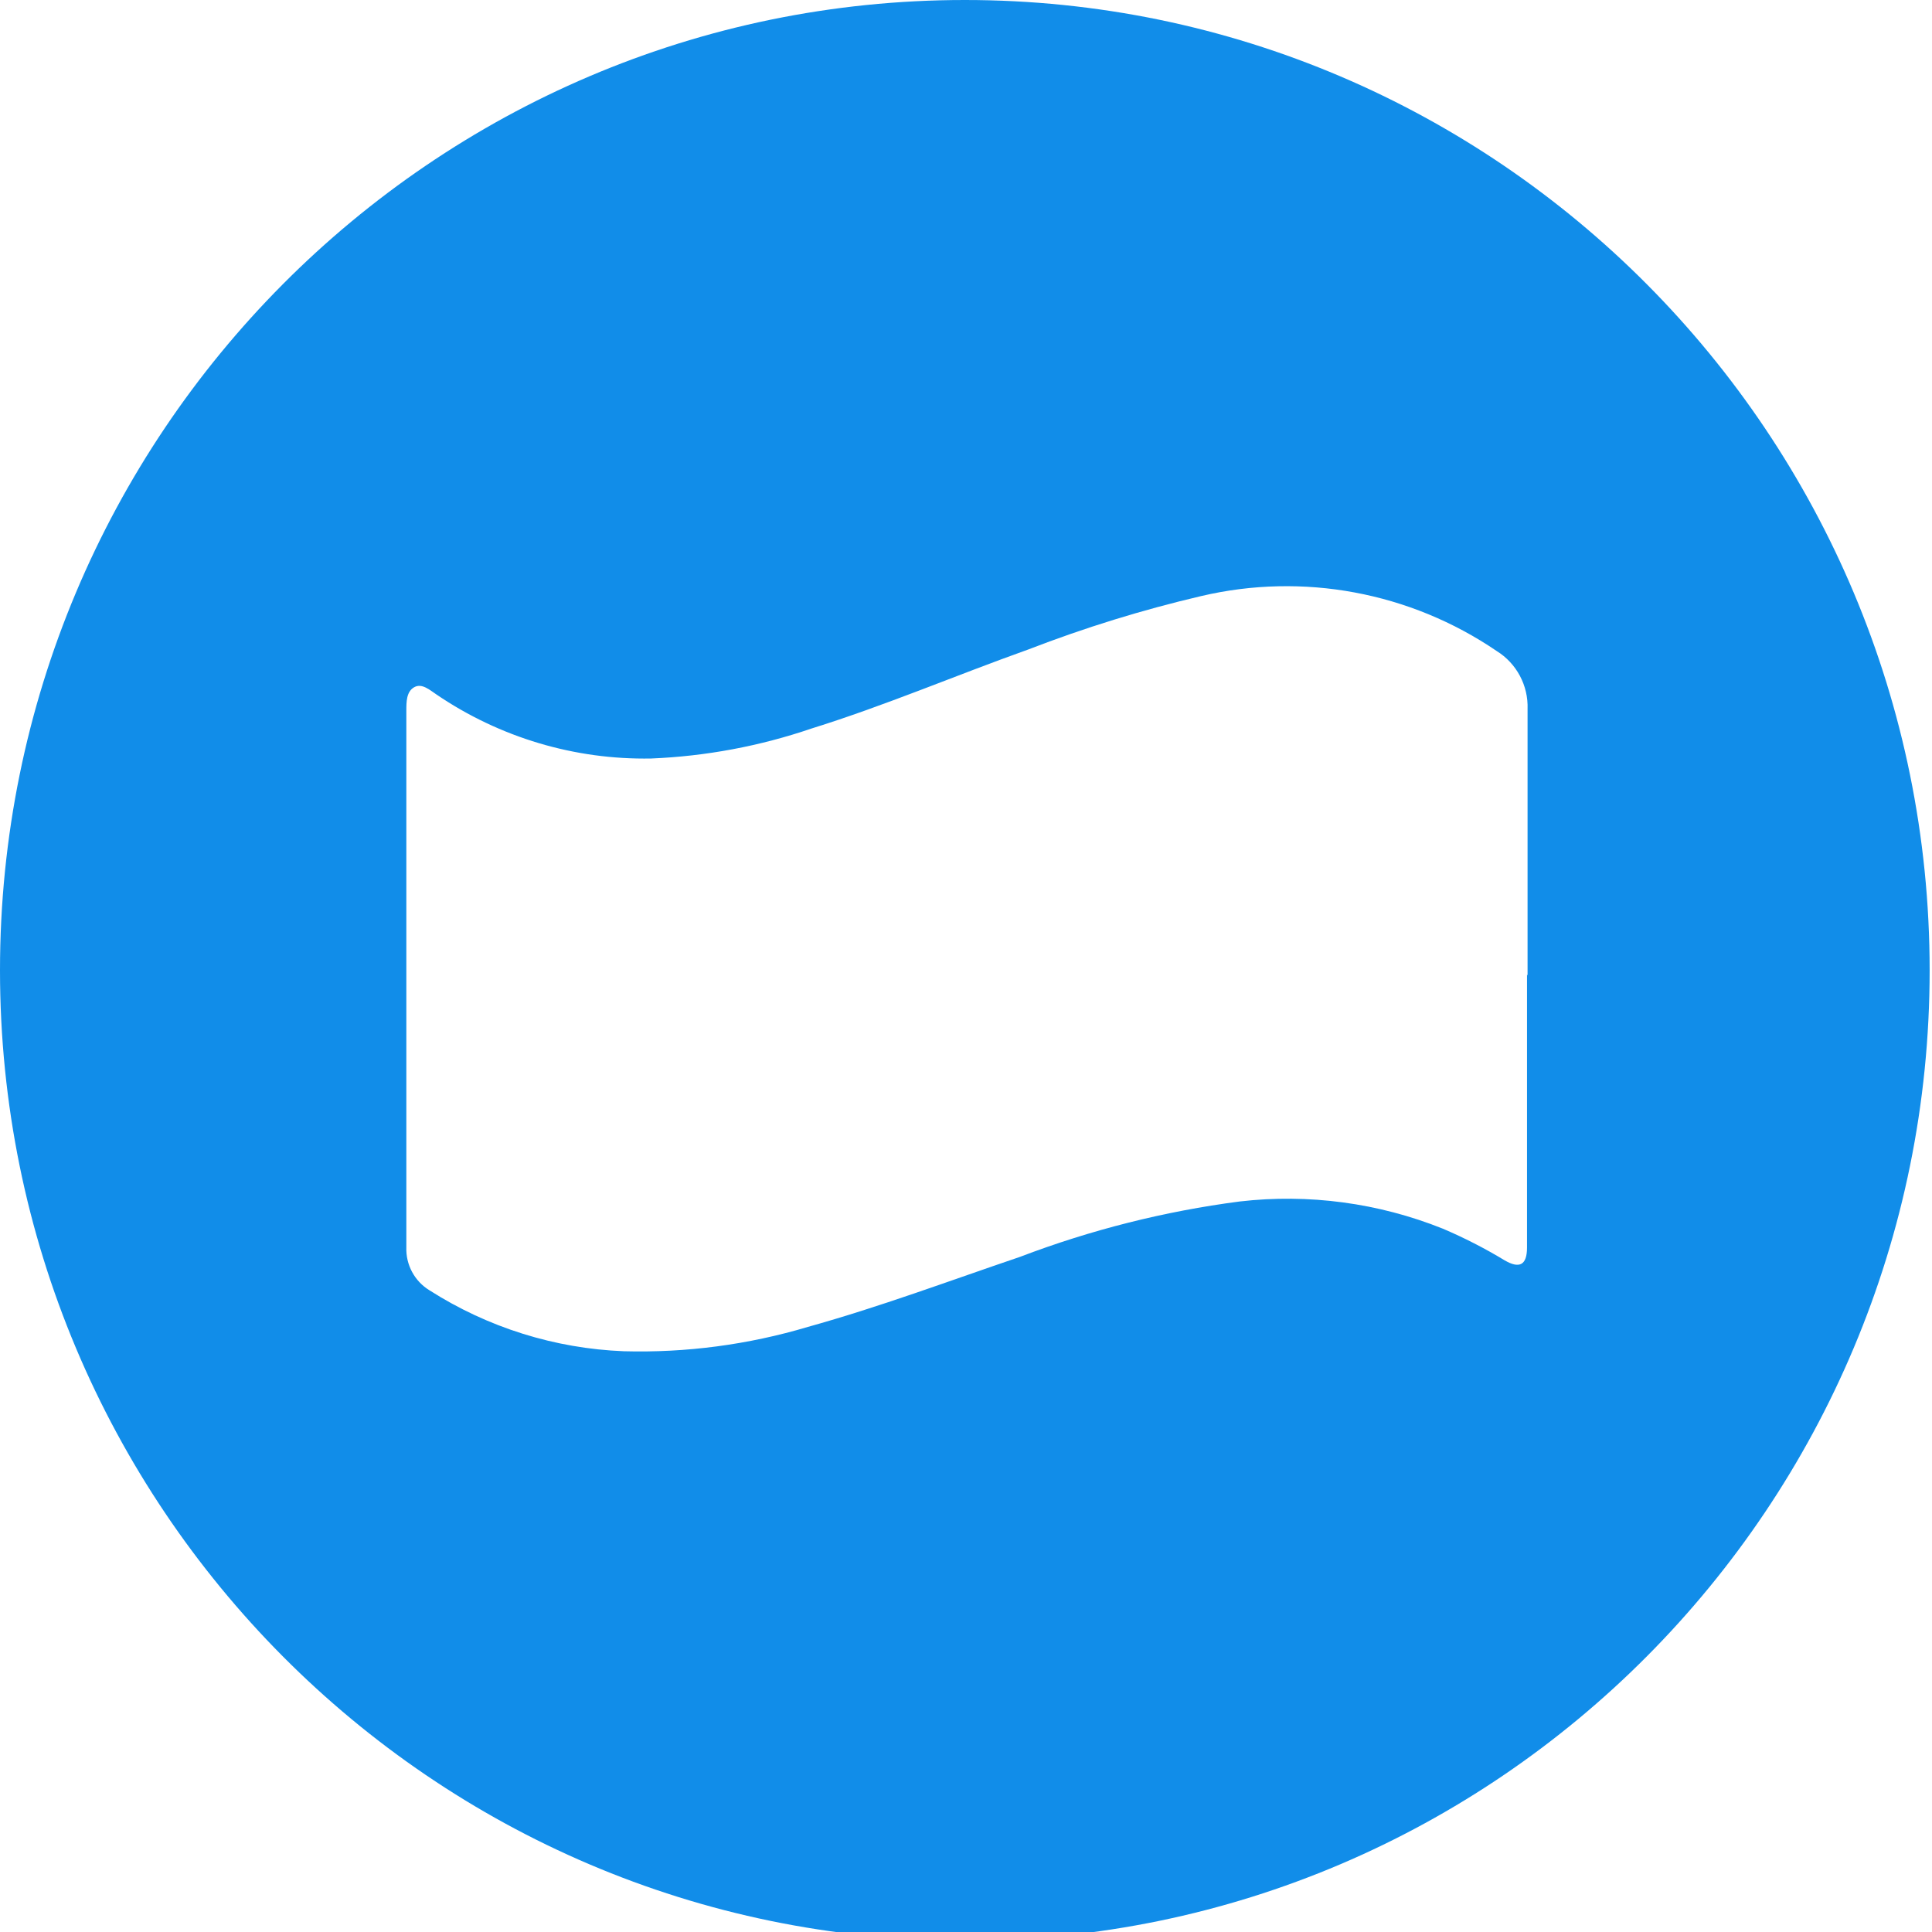 <?xml version="1.0" encoding="UTF-8" standalone="no"?><!DOCTYPE svg PUBLIC "-//W3C//DTD SVG 1.1//EN" "http://www.w3.org/Graphics/SVG/1.1/DTD/svg11.dtd"><svg width="100%" height="100%" viewBox="0 0 50 50" version="1.1" xmlns="http://www.w3.org/2000/svg" xmlns:xlink="http://www.w3.org/1999/xlink" xml:space="preserve" xmlns:serif="http://www.serif.com/" style="fill-rule:evenodd;clip-rule:evenodd;stroke-linejoin:round;stroke-miterlimit:2;"><rect id="Artboard1" x="0" y="0" width="50" height="50" style="fill:none;"/><clipPath id="_clip1"><rect id="Artboard11" serif:id="Artboard1" x="0" y="0" width="50" height="50"/></clipPath><g clip-path="url(#_clip1)"><path d="M24.97,0c13.781,0 24.969,11.252 24.969,25.111c0,13.86 -11.188,25.112 -24.969,25.112c-13.781,-0 -24.97,-11.252 -24.97,-25.112c0,-13.859 11.189,-25.111 24.97,-25.111Zm14.549,25.217l0,7.068c0,0.459 -0.197,0.556 -0.581,0.331c-0.513,-0.31 -1.048,-0.584 -1.6,-0.819c-1.666,-0.667 -3.472,-0.909 -5.254,-0.703c-1.945,0.253 -3.854,0.735 -5.688,1.434c-1.829,0.621 -3.621,1.292 -5.487,1.812c-1.545,0.461 -3.153,0.674 -4.764,0.63c-1.785,-0.07 -3.521,-0.614 -5.03,-1.577c-0.385,-0.234 -0.615,-0.661 -0.599,-1.113l0,-13.887c0,-0.225 0,-0.492 0.202,-0.607c0.201,-0.115 0.407,0.074 0.58,0.189c1.638,1.113 3.579,1.692 5.556,1.655c1.413,-0.058 2.812,-0.32 4.151,-0.777c1.903,-0.593 3.741,-1.379 5.611,-2.046c1.456,-0.563 2.948,-1.024 4.467,-1.38c2.634,-0.62 5.41,-0.105 7.65,1.421c0.516,0.319 0.823,0.895 0.8,1.504l-0,6.897l-0.014,-0.032Z" style="fill:#118de9;"/></g></svg>